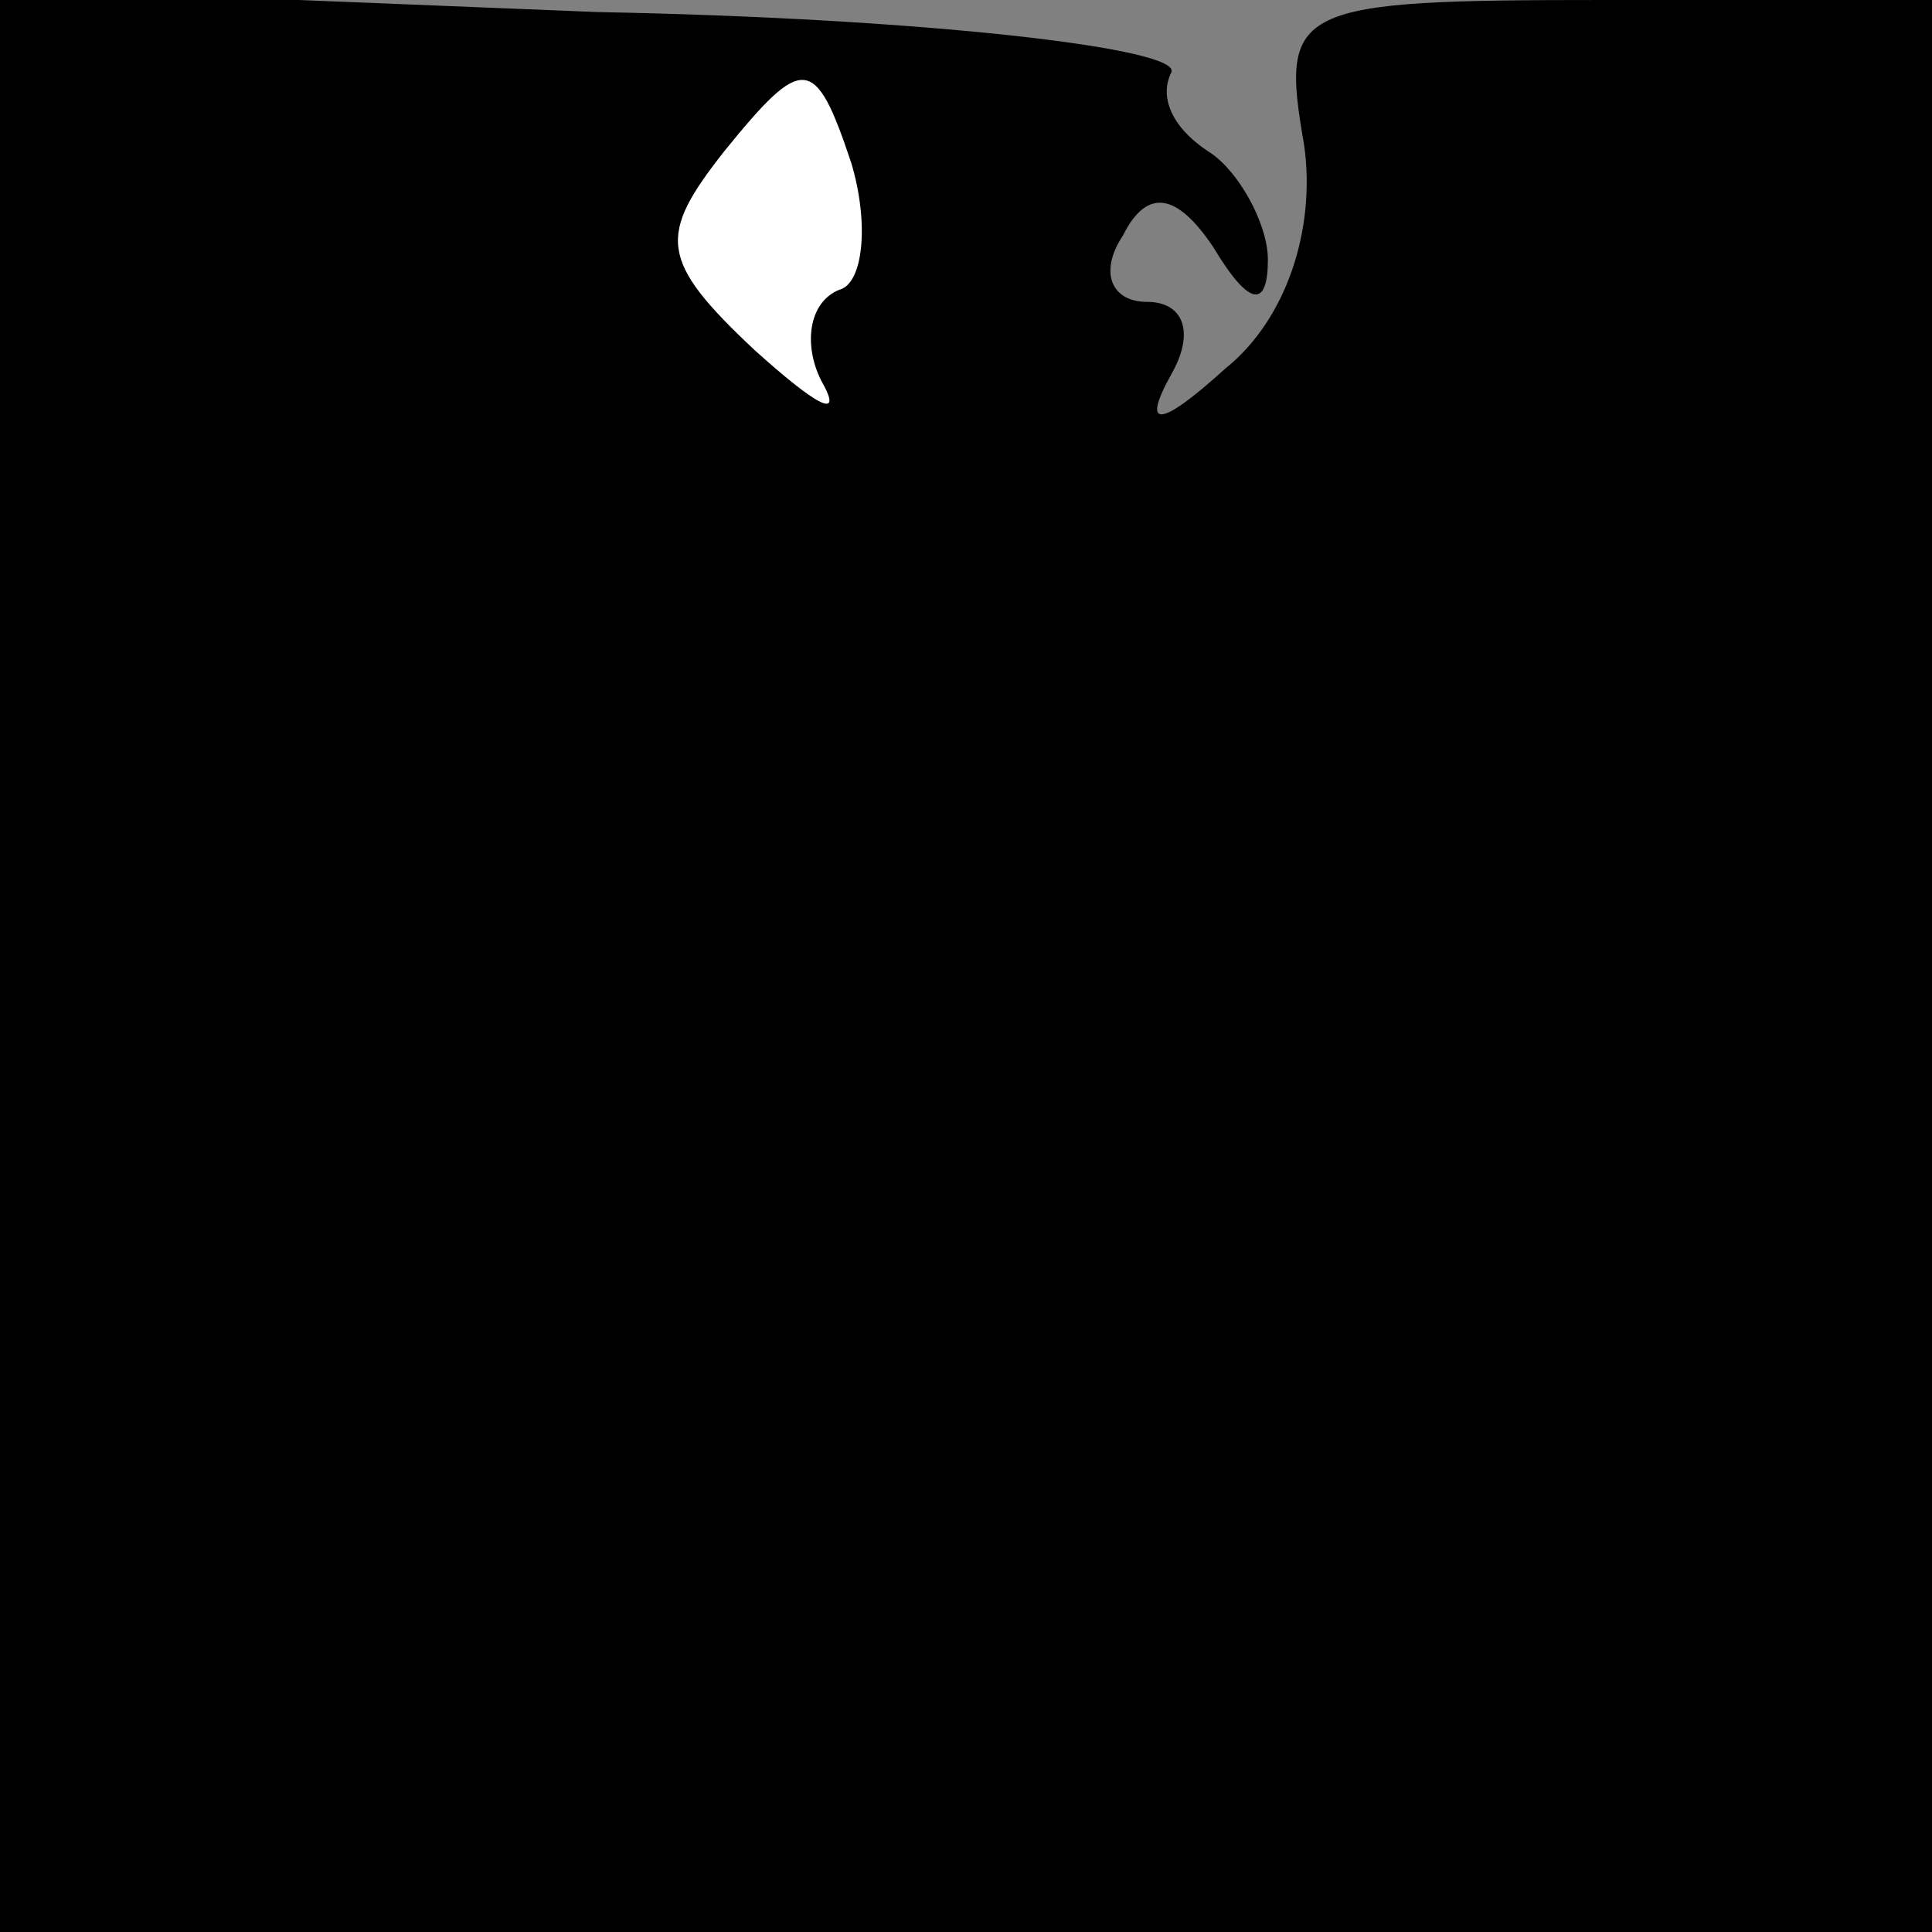 <?xml version="1.0" standalone="no"?>
<!DOCTYPE svg PUBLIC "-//W3C//DTD SVG 20010904//EN"
 "http://www.w3.org/TR/2001/REC-SVG-20010904/DTD/svg10.dtd">
<svg version="1.0" xmlns="http://www.w3.org/2000/svg"
 width="32pt" height="32pt" viewBox="0 0 32 32"
 preserveAspectRatio="xMidYMid meet">
<rect x="0" y="0" width="32" height="32" fill="#808080" stroke="none"/>
<g transform="translate(0,32) scale(0.1,-0.1)"
fill="#000000" stroke="none">
<path fill="#000000" stroke="none" d="M0 161 l0 -161 160 0 160 0 0 160 0
160 -54 0 c-52 0 -54 -1 -50 -24 2 -14 -3 -29 -13 -37 -11 -10 -14 -10 -9 -1
4 7 2 12 -4 12 -6 0 -8 5 -4 11 4 8 9 7 15 -2 6 -10 9 -10 9 -2 0 6 -5 15 -10
18 -6 4 -8 9 -6 13 2 4 -41 9 -95 10 l-99 4 0 -161z"/>
<path fill="#ffffff" stroke="none" d="M139 272 c-5 -2 -6 -9 -3 -15 4 -7 -1
-4 -11 5 -16 15 -16 19 -5 33 13 16 15 16 21 -2 3 -10 2 -20 -2 -21z"/>
</g>
</svg>
